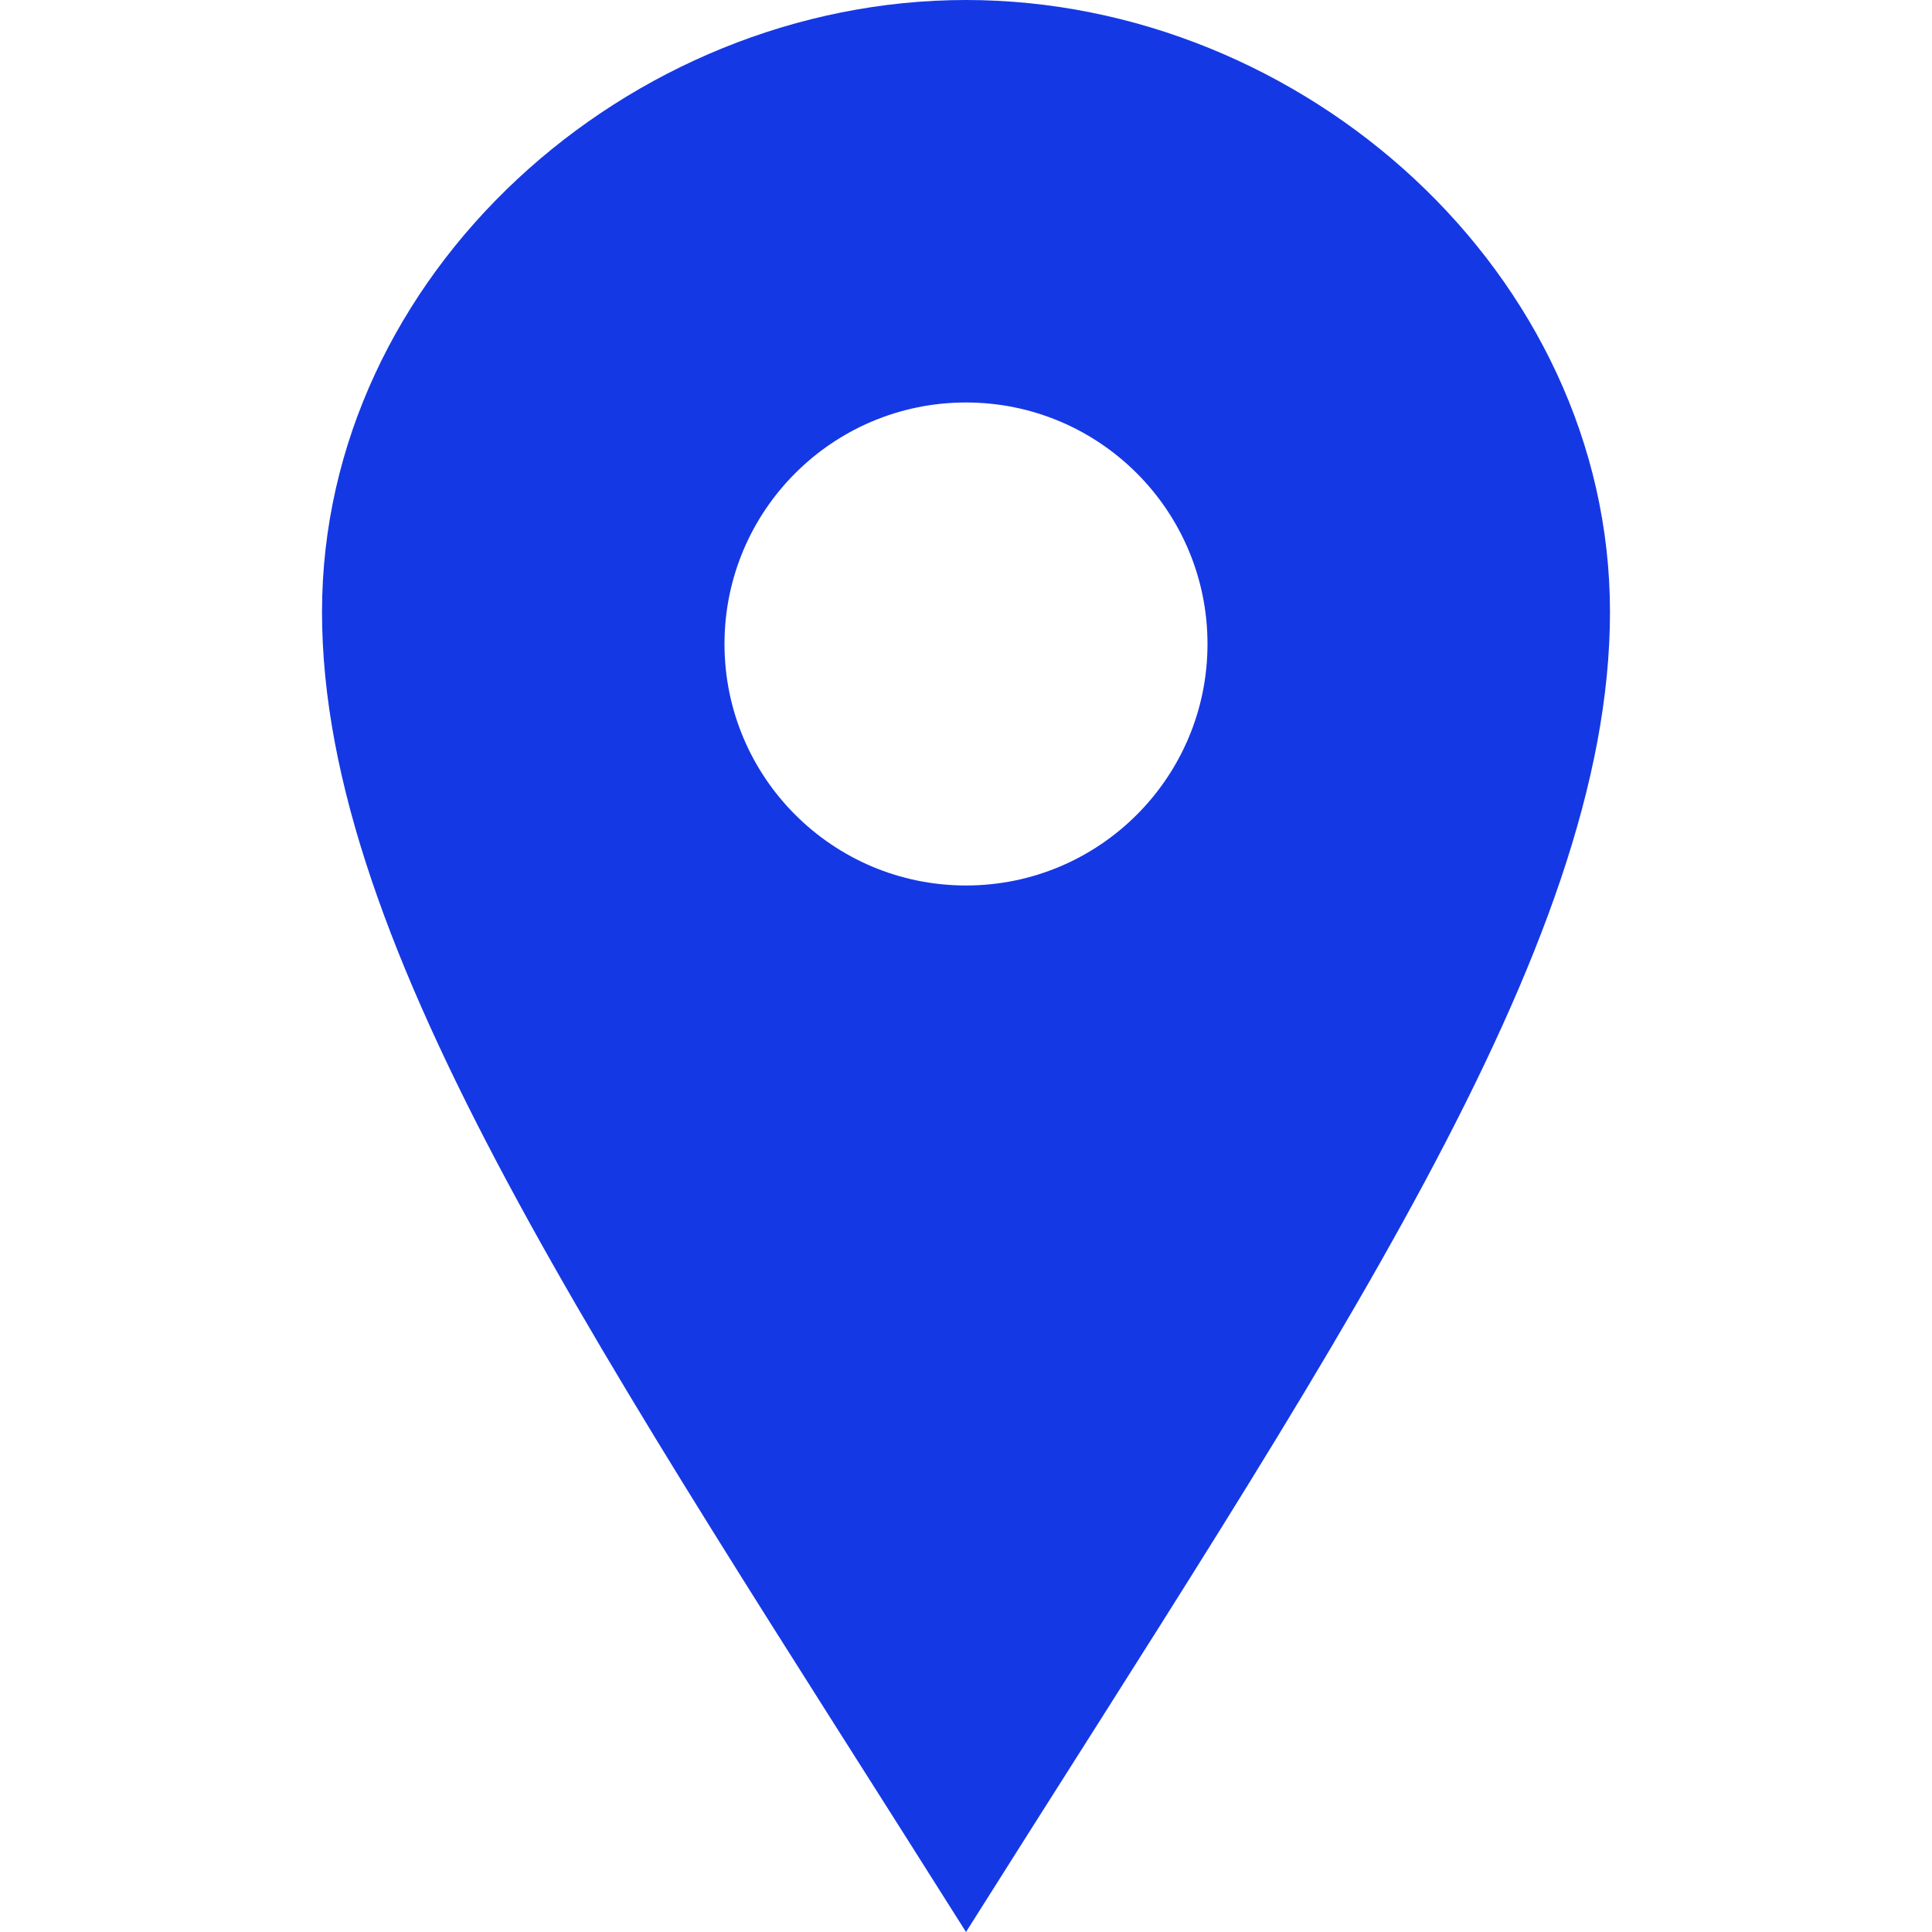 <svg width="40" height="40" viewBox="0 0 40 40" fill="none" xmlns="http://www.w3.org/2000/svg">
<path d="M20 0C13.003 0 6.667 5.672 6.667 12.67C6.667 19.667 12.448 28.02 20 40C27.552 28.02 33.333 19.667 33.333 12.67C33.333 5.672 26.998 0 20 0ZM20 18.333C17.238 18.333 15 16.095 15 13.333C15 10.572 17.238 8.333 20 8.333C22.762 8.333 25 10.572 25 13.333C25 16.095 22.762 18.333 20 18.333Z" fill="#1538E5"/>
</svg>
